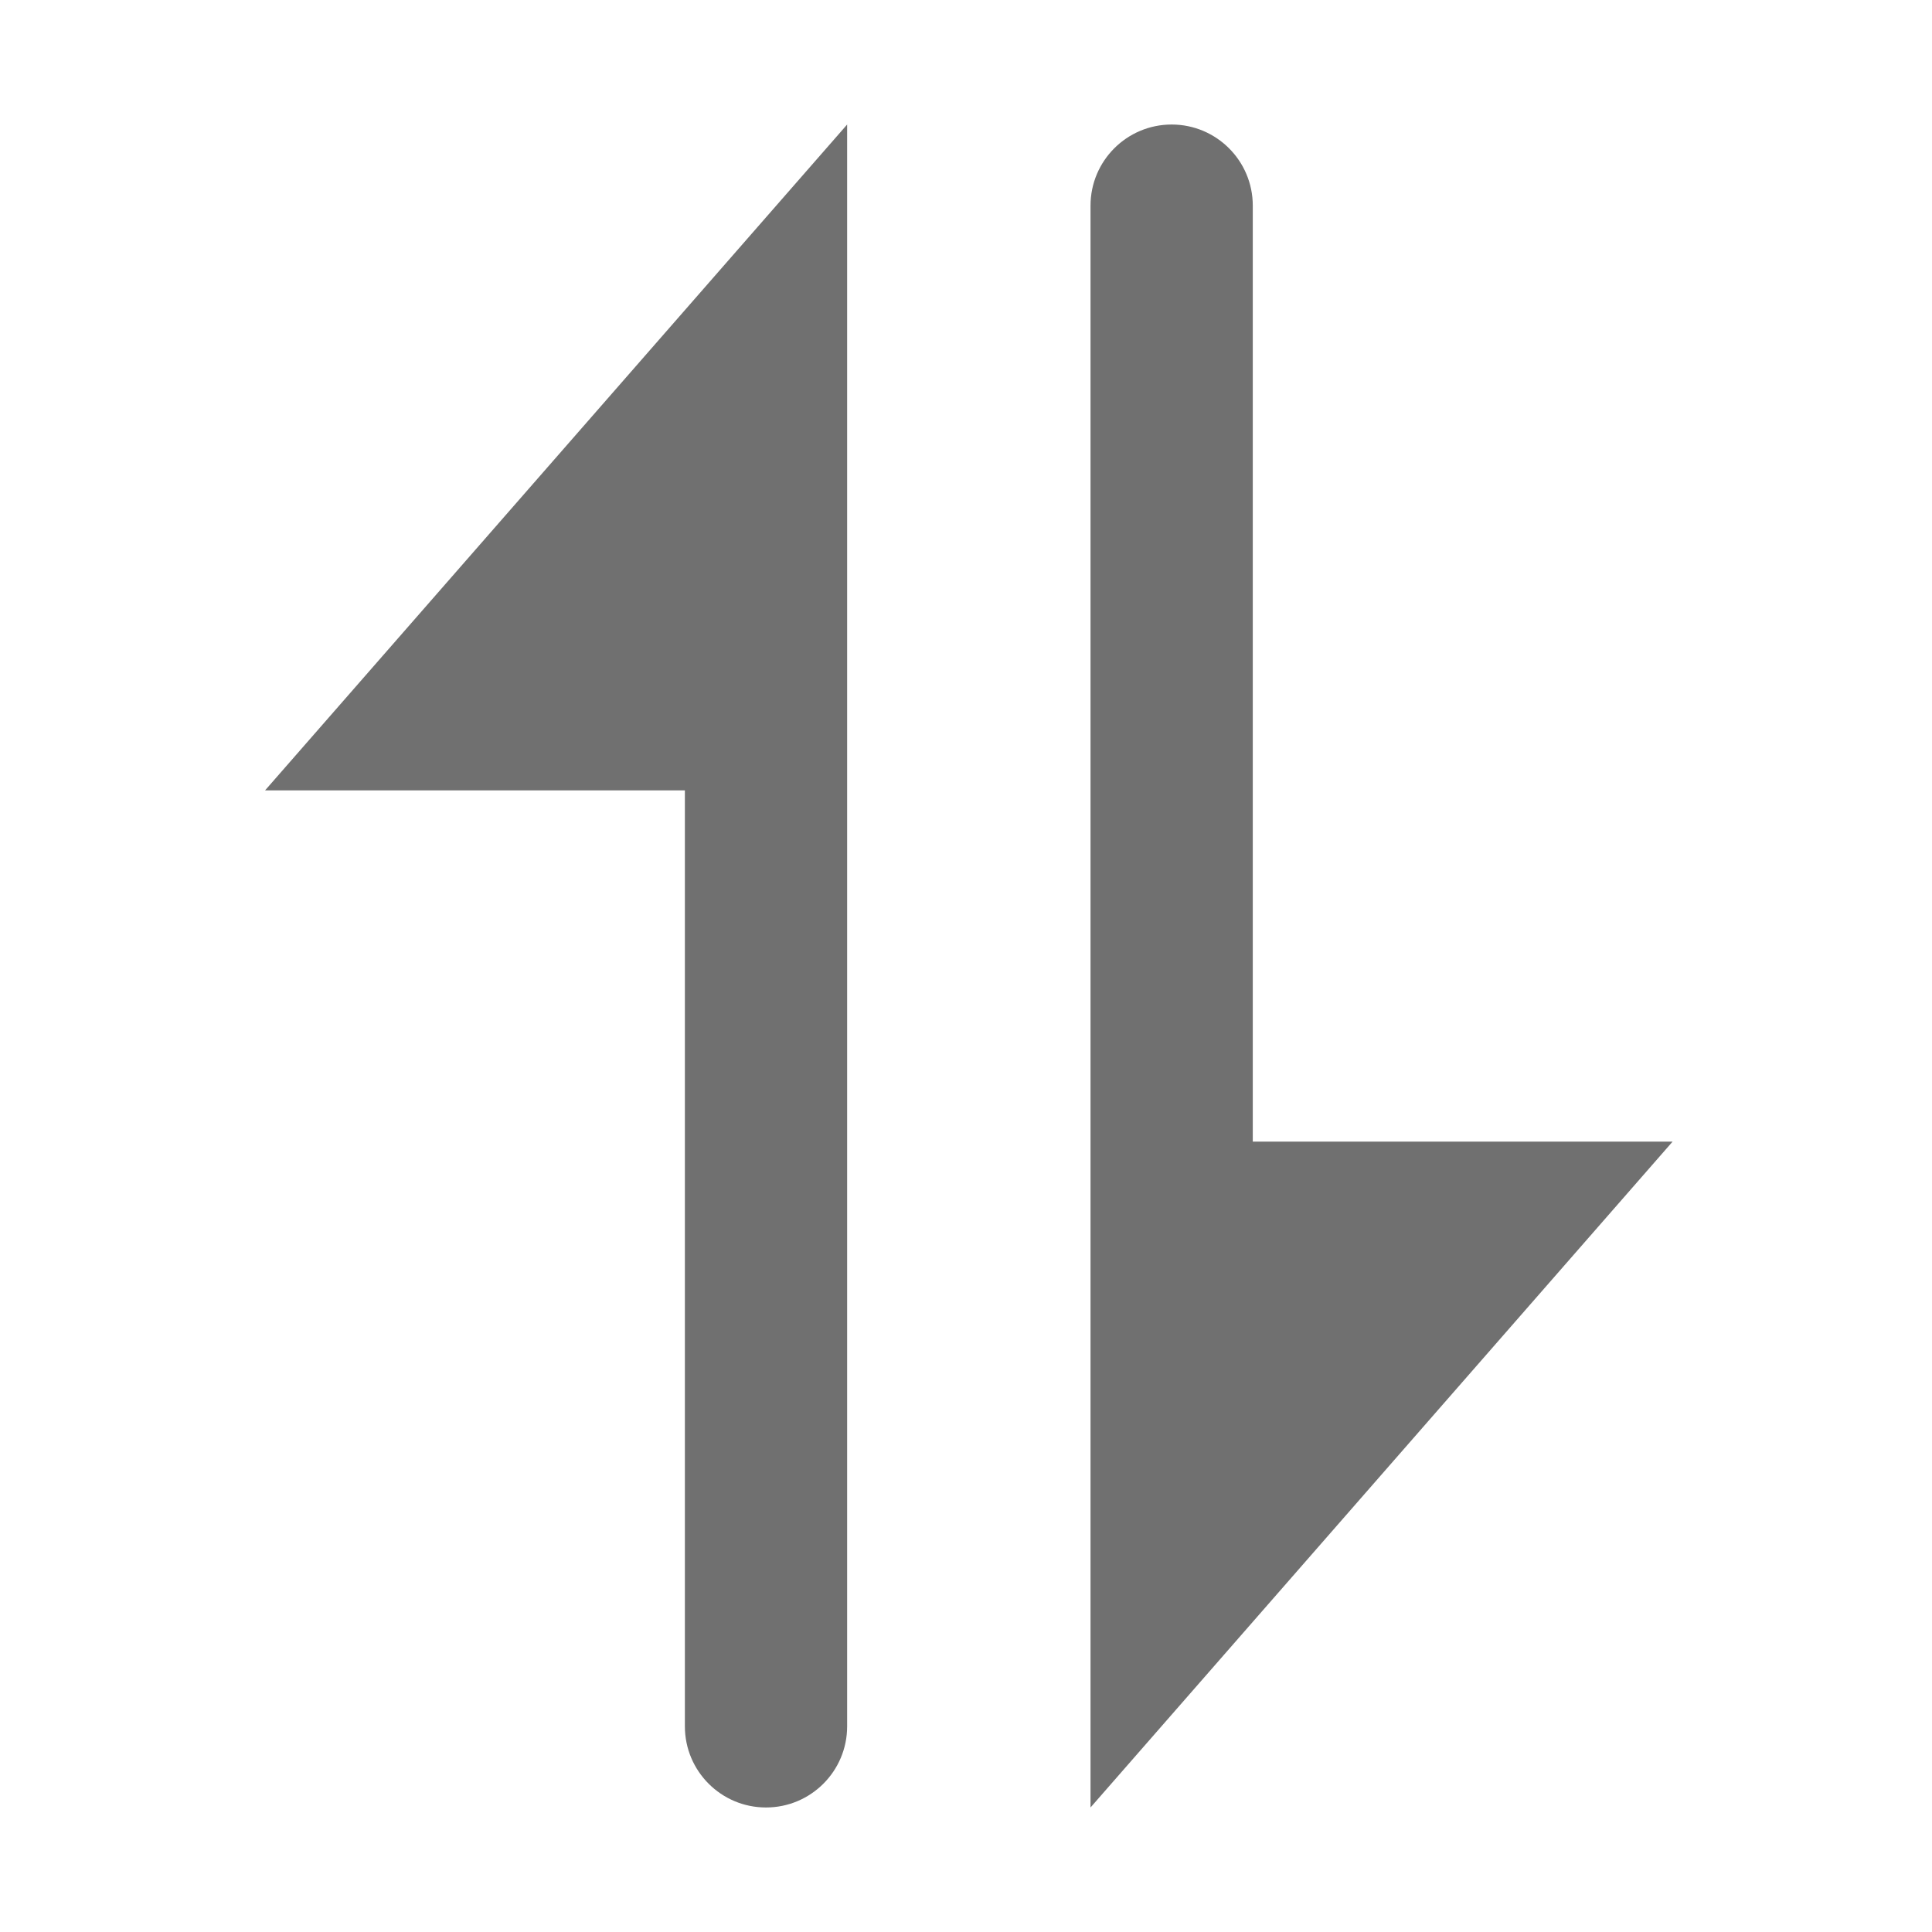 <?xml version="1.0" standalone="no"?><!DOCTYPE svg PUBLIC "-//W3C//DTD SVG 1.1//EN" "http://www.w3.org/Graphics/SVG/1.1/DTD/svg11.dtd"><svg t="1661138002524" class="icon" viewBox="0 0 1024 1024" version="1.1" xmlns="http://www.w3.org/2000/svg" p-id="7859" xmlns:xlink="http://www.w3.org/1999/xlink" width="200" height="200"><defs><style type="text/css">@font-face { font-family: 宋体; src: local("PingFangSC-Regular"); }
@font-face { font-family: 新宋体; src: local("PingFangSC-Regular"); }
@font-face { font-family: 黑体; src: local("PingFangSC-Regular"); }
@font-face { font-family: 仿宋; src: local("PingFangSC-Regular"); }
@font-face { font-family: 微软雅黑; src: local("PingFangSC-Regular"); }
@font-face { font-family: 微軟正黑體; src: local("PingFangSC-Regular"); }
@font-face { font-family: SimSun; src: local("PingFangSC-Regular"); }
@font-face { font-family: NSimSun; src: local("PingFangSC-Regular"); }
@font-face { font-family: SimHei; src: local("PingFangSC-Regular"); }
@font-face { font-family: "Heiti SC"; src: local("PingFangSC-Regular"); }
@font-face { font-family: "HanHei SC"; src: local("PingFangSC-Regular"); }
@font-face { font-family: MingLiU; src: local("PingFangSC-Regular"); }
@font-face { font-family: MingLiU-ExtB; src: local("PingFangSC-Regular"); }
@font-face { font-family: PMingLiU; src: local("PingFangSC-Regular"); }
@font-face { font-family: PMingLiU-ExtB; src: local("PingFangSC-Regular"); }
@font-face { font-family: Roboto; src: local("PingFangSC-Regular"); }
@font-face { font-family: RobotoDraft; src: local("PingFangSC-Regular"); }
@font-face { font-family: "Noto Sans"; src: local("PingFangSC-Regular"); }
@font-face { font-family: Helvetica; src: local("PingFangSC-Regular"); }
@font-face { font-family: "Helvetica Neue"; src: local("PingFangSC-Regular"); }
@font-face { font-family: "Lucida Grande"; src: local("PingFangSC-Regular"); }
@font-face { font-family: Arial; src: local("PingFangSC-Regular"); }
@font-face { font-family: Verdana; src: local("PingFangSC-Regular"); }
@font-face { font-family: Ubuntu; src: local("PingFangSC-Regular"); }
@font-face { font-family: "Segoe UI"; src: local("PingFangSC-Regular"); }
@font-face { font-family: "Open Sans"; src: local("PingFangSC-Regular"); }
:not(i):not([class*="glyph"]):not([class*="icon"]):not([class*="fa-"]):not([class*="vjs-"]) { font-family: "PingFang SC", "Microsoft YaHei", system-ui, -apple-system, BlinkMacSystemFont, sans-serif, iconfont, icomoon, FontAwesome, "Font Awesome 5 Pro", "Font Awesome 6 Pro", IcoFont, fontello, themify, "Material Icons", "Material Icons Extended", bootstrap-icons, "Segoe Fluent Icons", Material-Design-Iconic-Font, office365icons, "Apple Color Emoji", "Segoe UI Emoji", "Segoe UI Symbol", "Noto Color Emoji", "Android Emoji", EmojiSymbols, "emojione mozilla", "twemoji mozilla"; text-shadow: rgba(164, 160, 154, 0.85) 0px 0px 0.77px, rgba(123, 123, 123, 0.8) 0px 0px 0.67px, rgba(48, 47, 45, 0.27) 0px 0px 0.5px; -webkit-text-stroke: 0.05px currentcolor; font-feature-settings: "liga" 0; font-variant: no-common-ligatures proportional-nums; font-optical-sizing: auto; font-kerning: auto; -webkit-font-smoothing: antialiased !important; text-rendering: optimizelegibility !important; }
</style></defs><path d="M449 66v849c0 23.748-19.252 43-43 43s-43-19.252-43-43V418.913H140.491L449 66zM578 958V109c0-23.748 19.252-43 43-43s43 19.252 43 43v496.087h222.509L578 958z" fill="#707070" p-id="7860"></path></svg>